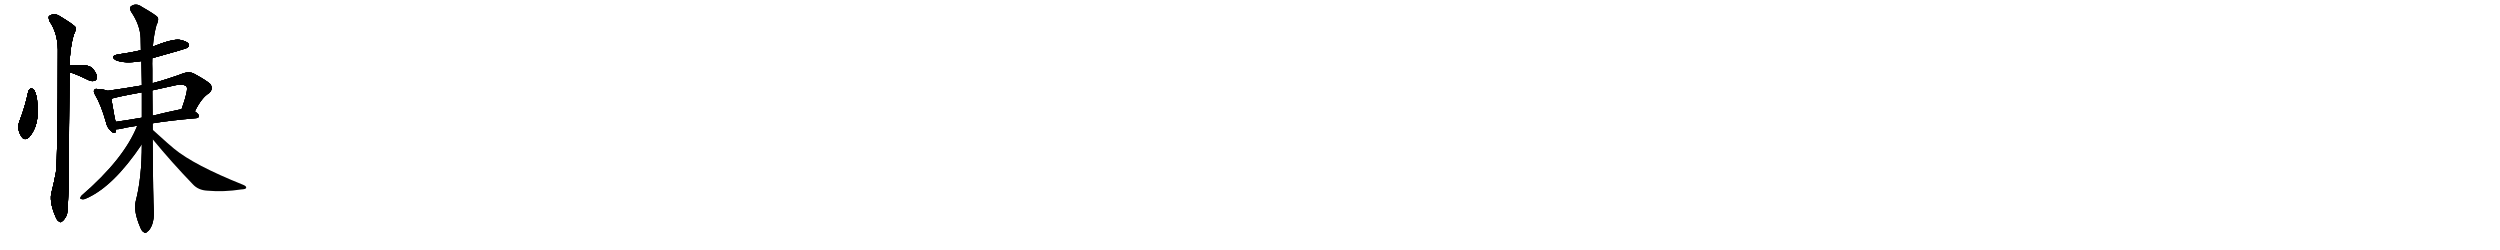 <svg version="1.1" viewBox="0 0 10240 1024" xmlns="http://www.w3.org/2000/svg">
  
  <g transform="scale(1, -1) translate(0, -900)" class="origin">
    <style type="text/css">
        .origin {display:none;}
        .hide {display:none;}
        .stroke {fill: #000000;}
        
.step1 {transform: translateX(1024px);}
.step2 {transform: translateX(2048px);}
.step3 {transform: translateX(3072px);}
.step4 {transform: translateX(4096px);}
.step5 {transform: translateX(5120px);}
.step6 {transform: translateX(6144px);}
.step7 {transform: translateX(7168px);}
.step8 {transform: translateX(8192px);}
.step9 {transform: translateX(9216px);}
.step10 {transform: translateX(10240px);}
.step11 {transform: translateX(11264px);}
.step12 {transform: translateX(12288px);}
.step13 {transform: translateX(13312px);}
.step14 {transform: translateX(14336px);}
.step15 {transform: translateX(15360px);}
.step16 {transform: translateX(16384px);}
.step17 {transform: translateX(17408px);}
.step18 {transform: translateX(18432px);}
.step19 {transform: translateX(19456px);}
.step20 {transform: translateX(20480px);}
.step21 {transform: translateX(21504px);}
.step22 {transform: translateX(22528px);}
.step23 {transform: translateX(23552px);}
.step24 {transform: translateX(24576px);}
.step25 {transform: translateX(25600px);}
.step26 {transform: translateX(26624px);}
.step27 {transform: translateX(27648px);}
.step28 {transform: translateX(28672px);}
.step29 {transform: translateX(29696px);}
    </style>

    <path d="M 116 526 Q 103 463 80 404 Q 67 370 90 338 Q 102 322 120 339 Q 162 387 153 475 Q 152 508 140 531 Q 133 538 127 538 Q 120 535 116 526 Z" fill="lightgray"/>
    <path d="M 285 604 Q 303 601 365 571 Q 378 565 389 570 Q 396 573 397 584 Q 397 596 383 615 Q 373 630 345 633 Q 317 634 287 631 Q 286 631 285 630 C 256 622 256 610 285 604 Z" fill="lightgray"/>
    <path d="M 285 630 Q 286 706 303 760 Q 312 776 309 789 Q 302 799 246 833 Q 222 849 201 834 Q 197 830 203 813 Q 236 765 237 697 Q 237 259 229 194 Q 222 155 212 116 Q 200 77 227 14 Q 234 -4 242 -7 Q 249 -14 256 -5 Q 263 -1 274 20 Q 278 32 282 157 Q 282 380 285 604 L 285 630 Z" fill="lightgray"/>
    <path d="M 624 662 Q 765 701 768 705 Q 777 712 772 721 Q 765 731 736 737 Q 706 741 626 709 L 577 694 Q 534 684 483 677 Q 449 670 474 654 Q 510 638 579 650 L 624 662 Z" fill="lightgray"/>
    <path d="M 440 528 Q 427 534 401 535 Q 389 538 387 532 Q 381 528 389 513 Q 414 471 434 400 Q 438 379 452 366 Q 470 347 474 361 Q 475 365 476 371 L 474 401 Q 471 405 456 495 C 451 524 451 524 440 528 Z" fill="lightgray"/>
    <path d="M 798 444 Q 826 501 857 519 Q 875 537 861 556 Q 845 571 793 599 Q 775 608 752 600 Q 685 575 624 559 L 581 550 Q 512 538 440 528 C 410 524 427 486 456 495 Q 465 501 581 522 L 624 530 Q 672 540 719 551 Q 750 558 764 546 Q 773 534 744 453 C 734 425 784 417 798 444 Z" fill="lightgray"/>
    <path d="M 625 395 Q 698 407 804 416 Q 814 417 815 425 Q 815 432 798 444 C 777 460 773 459 744 453 Q 681 440 625 426 L 581 418 Q 524 408 474 401 C 444 397 446 371 476 371 Q 482 370 492 372 Q 520 379 562 385 L 625 395 Z" fill="lightgray"/>
    <path d="M 581 309 Q 581 171 556 76 Q 546 36 574 -30 Q 581 -48 589 -51 Q 596 -58 603 -49 Q 612 -45 622 -23 Q 632 4 630 36 Q 627 76 625 330 L 625 369 Q 625 382 625 395 L 625 426 Q 624 475 624 530 L 624 559 Q 624 587 624 616 Q 623 640 624 662 L 626 709 Q 630 758 641 798 Q 650 814 647 828 Q 640 838 581 872 Q 556 890 535 873 Q 529 867 537 852 Q 574 798 576 744 Q 576 720 577 694 L 579 650 Q 580 601 581 550 L 581 522 Q 581 471 581 418 L 581 309 Z" fill="lightgray"/>
    <path d="M 562 385 Q 508 249 334 99 Q 324 86 332 85 Q 341 81 353 87 Q 464 135 581 309 C 643 400 573 413 562 385 Z" fill="lightgray"/>
    <path d="M 625 330 Q 704 234 790 145 Q 812 121 849 119 Q 916 113 988 124 Q 1007 125 1008 130 Q 1011 137 996 143 Q 794 224 713 291 Q 701 300 625 369 C 603 389 606 353 625 330 Z" fill="lightgray"/></g>
<g transform="scale(1, -1) translate(0, -900)">
    <style type="text/css">
        .origin {display:none;}
        .hide {display:none;}
        .stroke {fill: #000000;}
        
.step1 {transform: translateX(1024px);}
.step2 {transform: translateX(2048px);}
.step3 {transform: translateX(3072px);}
.step4 {transform: translateX(4096px);}
.step5 {transform: translateX(5120px);}
.step6 {transform: translateX(6144px);}
.step7 {transform: translateX(7168px);}
.step8 {transform: translateX(8192px);}
.step9 {transform: translateX(9216px);}
.step10 {transform: translateX(10240px);}
.step11 {transform: translateX(11264px);}
.step12 {transform: translateX(12288px);}
.step13 {transform: translateX(13312px);}
.step14 {transform: translateX(14336px);}
.step15 {transform: translateX(15360px);}
.step16 {transform: translateX(16384px);}
.step17 {transform: translateX(17408px);}
.step18 {transform: translateX(18432px);}
.step19 {transform: translateX(19456px);}
.step20 {transform: translateX(20480px);}
.step21 {transform: translateX(21504px);}
.step22 {transform: translateX(22528px);}
.step23 {transform: translateX(23552px);}
.step24 {transform: translateX(24576px);}
.step25 {transform: translateX(25600px);}
.step26 {transform: translateX(26624px);}
.step27 {transform: translateX(27648px);}
.step28 {transform: translateX(28672px);}
.step29 {transform: translateX(29696px);}
    </style>

    <path d="M 116 526 Q 103 463 80 404 Q 67 370 90 338 Q 102 322 120 339 Q 162 387 153 475 Q 152 508 140 531 Q 133 538 127 538 Q 120 535 116 526 Z" fill="lightgray" class="stroke step0"/>
    <path d="M 285 604 Q 303 601 365 571 Q 378 565 389 570 Q 396 573 397 584 Q 397 596 383 615 Q 373 630 345 633 Q 317 634 287 631 Q 286 631 285 630 C 256 622 256 610 285 604 Z" fill="lightgray" class="hide"/>
    <path d="M 285 630 Q 286 706 303 760 Q 312 776 309 789 Q 302 799 246 833 Q 222 849 201 834 Q 197 830 203 813 Q 236 765 237 697 Q 237 259 229 194 Q 222 155 212 116 Q 200 77 227 14 Q 234 -4 242 -7 Q 249 -14 256 -5 Q 263 -1 274 20 Q 278 32 282 157 Q 282 380 285 604 L 285 630 Z" fill="lightgray" class="hide"/>
    <path d="M 624 662 Q 765 701 768 705 Q 777 712 772 721 Q 765 731 736 737 Q 706 741 626 709 L 577 694 Q 534 684 483 677 Q 449 670 474 654 Q 510 638 579 650 L 624 662 Z" fill="lightgray" class="hide"/>
    <path d="M 440 528 Q 427 534 401 535 Q 389 538 387 532 Q 381 528 389 513 Q 414 471 434 400 Q 438 379 452 366 Q 470 347 474 361 Q 475 365 476 371 L 474 401 Q 471 405 456 495 C 451 524 451 524 440 528 Z" fill="lightgray" class="hide"/>
    <path d="M 798 444 Q 826 501 857 519 Q 875 537 861 556 Q 845 571 793 599 Q 775 608 752 600 Q 685 575 624 559 L 581 550 Q 512 538 440 528 C 410 524 427 486 456 495 Q 465 501 581 522 L 624 530 Q 672 540 719 551 Q 750 558 764 546 Q 773 534 744 453 C 734 425 784 417 798 444 Z" fill="lightgray" class="hide"/>
    <path d="M 625 395 Q 698 407 804 416 Q 814 417 815 425 Q 815 432 798 444 C 777 460 773 459 744 453 Q 681 440 625 426 L 581 418 Q 524 408 474 401 C 444 397 446 371 476 371 Q 482 370 492 372 Q 520 379 562 385 L 625 395 Z" fill="lightgray" class="hide"/>
    <path d="M 581 309 Q 581 171 556 76 Q 546 36 574 -30 Q 581 -48 589 -51 Q 596 -58 603 -49 Q 612 -45 622 -23 Q 632 4 630 36 Q 627 76 625 330 L 625 369 Q 625 382 625 395 L 625 426 Q 624 475 624 530 L 624 559 Q 624 587 624 616 Q 623 640 624 662 L 626 709 Q 630 758 641 798 Q 650 814 647 828 Q 640 838 581 872 Q 556 890 535 873 Q 529 867 537 852 Q 574 798 576 744 Q 576 720 577 694 L 579 650 Q 580 601 581 550 L 581 522 Q 581 471 581 418 L 581 309 Z" fill="lightgray" class="hide"/>
    <path d="M 562 385 Q 508 249 334 99 Q 324 86 332 85 Q 341 81 353 87 Q 464 135 581 309 C 643 400 573 413 562 385 Z" fill="lightgray" class="hide"/>
    <path d="M 625 330 Q 704 234 790 145 Q 812 121 849 119 Q 916 113 988 124 Q 1007 125 1008 130 Q 1011 137 996 143 Q 794 224 713 291 Q 701 300 625 369 C 603 389 606 353 625 330 Z" fill="lightgray" class="hide"/></g><g transform="scale(1, -1) translate(0, -900)">
    <style type="text/css">
        .origin {display:none;}
        .hide {display:none;}
        .stroke {fill: #000000;}
        
.step1 {transform: translateX(1024px);}
.step2 {transform: translateX(2048px);}
.step3 {transform: translateX(3072px);}
.step4 {transform: translateX(4096px);}
.step5 {transform: translateX(5120px);}
.step6 {transform: translateX(6144px);}
.step7 {transform: translateX(7168px);}
.step8 {transform: translateX(8192px);}
.step9 {transform: translateX(9216px);}
.step10 {transform: translateX(10240px);}
.step11 {transform: translateX(11264px);}
.step12 {transform: translateX(12288px);}
.step13 {transform: translateX(13312px);}
.step14 {transform: translateX(14336px);}
.step15 {transform: translateX(15360px);}
.step16 {transform: translateX(16384px);}
.step17 {transform: translateX(17408px);}
.step18 {transform: translateX(18432px);}
.step19 {transform: translateX(19456px);}
.step20 {transform: translateX(20480px);}
.step21 {transform: translateX(21504px);}
.step22 {transform: translateX(22528px);}
.step23 {transform: translateX(23552px);}
.step24 {transform: translateX(24576px);}
.step25 {transform: translateX(25600px);}
.step26 {transform: translateX(26624px);}
.step27 {transform: translateX(27648px);}
.step28 {transform: translateX(28672px);}
.step29 {transform: translateX(29696px);}
    </style>

    <path d="M 116 526 Q 103 463 80 404 Q 67 370 90 338 Q 102 322 120 339 Q 162 387 153 475 Q 152 508 140 531 Q 133 538 127 538 Q 120 535 116 526 Z" fill="lightgray" class="stroke step1"/>
    <path d="M 285 604 Q 303 601 365 571 Q 378 565 389 570 Q 396 573 397 584 Q 397 596 383 615 Q 373 630 345 633 Q 317 634 287 631 Q 286 631 285 630 C 256 622 256 610 285 604 Z" fill="lightgray" class="stroke step1"/>
    <path d="M 285 630 Q 286 706 303 760 Q 312 776 309 789 Q 302 799 246 833 Q 222 849 201 834 Q 197 830 203 813 Q 236 765 237 697 Q 237 259 229 194 Q 222 155 212 116 Q 200 77 227 14 Q 234 -4 242 -7 Q 249 -14 256 -5 Q 263 -1 274 20 Q 278 32 282 157 Q 282 380 285 604 L 285 630 Z" fill="lightgray" class="hide"/>
    <path d="M 624 662 Q 765 701 768 705 Q 777 712 772 721 Q 765 731 736 737 Q 706 741 626 709 L 577 694 Q 534 684 483 677 Q 449 670 474 654 Q 510 638 579 650 L 624 662 Z" fill="lightgray" class="hide"/>
    <path d="M 440 528 Q 427 534 401 535 Q 389 538 387 532 Q 381 528 389 513 Q 414 471 434 400 Q 438 379 452 366 Q 470 347 474 361 Q 475 365 476 371 L 474 401 Q 471 405 456 495 C 451 524 451 524 440 528 Z" fill="lightgray" class="hide"/>
    <path d="M 798 444 Q 826 501 857 519 Q 875 537 861 556 Q 845 571 793 599 Q 775 608 752 600 Q 685 575 624 559 L 581 550 Q 512 538 440 528 C 410 524 427 486 456 495 Q 465 501 581 522 L 624 530 Q 672 540 719 551 Q 750 558 764 546 Q 773 534 744 453 C 734 425 784 417 798 444 Z" fill="lightgray" class="hide"/>
    <path d="M 625 395 Q 698 407 804 416 Q 814 417 815 425 Q 815 432 798 444 C 777 460 773 459 744 453 Q 681 440 625 426 L 581 418 Q 524 408 474 401 C 444 397 446 371 476 371 Q 482 370 492 372 Q 520 379 562 385 L 625 395 Z" fill="lightgray" class="hide"/>
    <path d="M 581 309 Q 581 171 556 76 Q 546 36 574 -30 Q 581 -48 589 -51 Q 596 -58 603 -49 Q 612 -45 622 -23 Q 632 4 630 36 Q 627 76 625 330 L 625 369 Q 625 382 625 395 L 625 426 Q 624 475 624 530 L 624 559 Q 624 587 624 616 Q 623 640 624 662 L 626 709 Q 630 758 641 798 Q 650 814 647 828 Q 640 838 581 872 Q 556 890 535 873 Q 529 867 537 852 Q 574 798 576 744 Q 576 720 577 694 L 579 650 Q 580 601 581 550 L 581 522 Q 581 471 581 418 L 581 309 Z" fill="lightgray" class="hide"/>
    <path d="M 562 385 Q 508 249 334 99 Q 324 86 332 85 Q 341 81 353 87 Q 464 135 581 309 C 643 400 573 413 562 385 Z" fill="lightgray" class="hide"/>
    <path d="M 625 330 Q 704 234 790 145 Q 812 121 849 119 Q 916 113 988 124 Q 1007 125 1008 130 Q 1011 137 996 143 Q 794 224 713 291 Q 701 300 625 369 C 603 389 606 353 625 330 Z" fill="lightgray" class="hide"/></g><g transform="scale(1, -1) translate(0, -900)">
    <style type="text/css">
        .origin {display:none;}
        .hide {display:none;}
        .stroke {fill: #000000;}
        
.step1 {transform: translateX(1024px);}
.step2 {transform: translateX(2048px);}
.step3 {transform: translateX(3072px);}
.step4 {transform: translateX(4096px);}
.step5 {transform: translateX(5120px);}
.step6 {transform: translateX(6144px);}
.step7 {transform: translateX(7168px);}
.step8 {transform: translateX(8192px);}
.step9 {transform: translateX(9216px);}
.step10 {transform: translateX(10240px);}
.step11 {transform: translateX(11264px);}
.step12 {transform: translateX(12288px);}
.step13 {transform: translateX(13312px);}
.step14 {transform: translateX(14336px);}
.step15 {transform: translateX(15360px);}
.step16 {transform: translateX(16384px);}
.step17 {transform: translateX(17408px);}
.step18 {transform: translateX(18432px);}
.step19 {transform: translateX(19456px);}
.step20 {transform: translateX(20480px);}
.step21 {transform: translateX(21504px);}
.step22 {transform: translateX(22528px);}
.step23 {transform: translateX(23552px);}
.step24 {transform: translateX(24576px);}
.step25 {transform: translateX(25600px);}
.step26 {transform: translateX(26624px);}
.step27 {transform: translateX(27648px);}
.step28 {transform: translateX(28672px);}
.step29 {transform: translateX(29696px);}
    </style>

    <path d="M 116 526 Q 103 463 80 404 Q 67 370 90 338 Q 102 322 120 339 Q 162 387 153 475 Q 152 508 140 531 Q 133 538 127 538 Q 120 535 116 526 Z" fill="lightgray" class="stroke step2"/>
    <path d="M 285 604 Q 303 601 365 571 Q 378 565 389 570 Q 396 573 397 584 Q 397 596 383 615 Q 373 630 345 633 Q 317 634 287 631 Q 286 631 285 630 C 256 622 256 610 285 604 Z" fill="lightgray" class="stroke step2"/>
    <path d="M 285 630 Q 286 706 303 760 Q 312 776 309 789 Q 302 799 246 833 Q 222 849 201 834 Q 197 830 203 813 Q 236 765 237 697 Q 237 259 229 194 Q 222 155 212 116 Q 200 77 227 14 Q 234 -4 242 -7 Q 249 -14 256 -5 Q 263 -1 274 20 Q 278 32 282 157 Q 282 380 285 604 L 285 630 Z" fill="lightgray" class="stroke step2"/>
    <path d="M 624 662 Q 765 701 768 705 Q 777 712 772 721 Q 765 731 736 737 Q 706 741 626 709 L 577 694 Q 534 684 483 677 Q 449 670 474 654 Q 510 638 579 650 L 624 662 Z" fill="lightgray" class="hide"/>
    <path d="M 440 528 Q 427 534 401 535 Q 389 538 387 532 Q 381 528 389 513 Q 414 471 434 400 Q 438 379 452 366 Q 470 347 474 361 Q 475 365 476 371 L 474 401 Q 471 405 456 495 C 451 524 451 524 440 528 Z" fill="lightgray" class="hide"/>
    <path d="M 798 444 Q 826 501 857 519 Q 875 537 861 556 Q 845 571 793 599 Q 775 608 752 600 Q 685 575 624 559 L 581 550 Q 512 538 440 528 C 410 524 427 486 456 495 Q 465 501 581 522 L 624 530 Q 672 540 719 551 Q 750 558 764 546 Q 773 534 744 453 C 734 425 784 417 798 444 Z" fill="lightgray" class="hide"/>
    <path d="M 625 395 Q 698 407 804 416 Q 814 417 815 425 Q 815 432 798 444 C 777 460 773 459 744 453 Q 681 440 625 426 L 581 418 Q 524 408 474 401 C 444 397 446 371 476 371 Q 482 370 492 372 Q 520 379 562 385 L 625 395 Z" fill="lightgray" class="hide"/>
    <path d="M 581 309 Q 581 171 556 76 Q 546 36 574 -30 Q 581 -48 589 -51 Q 596 -58 603 -49 Q 612 -45 622 -23 Q 632 4 630 36 Q 627 76 625 330 L 625 369 Q 625 382 625 395 L 625 426 Q 624 475 624 530 L 624 559 Q 624 587 624 616 Q 623 640 624 662 L 626 709 Q 630 758 641 798 Q 650 814 647 828 Q 640 838 581 872 Q 556 890 535 873 Q 529 867 537 852 Q 574 798 576 744 Q 576 720 577 694 L 579 650 Q 580 601 581 550 L 581 522 Q 581 471 581 418 L 581 309 Z" fill="lightgray" class="hide"/>
    <path d="M 562 385 Q 508 249 334 99 Q 324 86 332 85 Q 341 81 353 87 Q 464 135 581 309 C 643 400 573 413 562 385 Z" fill="lightgray" class="hide"/>
    <path d="M 625 330 Q 704 234 790 145 Q 812 121 849 119 Q 916 113 988 124 Q 1007 125 1008 130 Q 1011 137 996 143 Q 794 224 713 291 Q 701 300 625 369 C 603 389 606 353 625 330 Z" fill="lightgray" class="hide"/></g><g transform="scale(1, -1) translate(0, -900)">
    <style type="text/css">
        .origin {display:none;}
        .hide {display:none;}
        .stroke {fill: #000000;}
        
.step1 {transform: translateX(1024px);}
.step2 {transform: translateX(2048px);}
.step3 {transform: translateX(3072px);}
.step4 {transform: translateX(4096px);}
.step5 {transform: translateX(5120px);}
.step6 {transform: translateX(6144px);}
.step7 {transform: translateX(7168px);}
.step8 {transform: translateX(8192px);}
.step9 {transform: translateX(9216px);}
.step10 {transform: translateX(10240px);}
.step11 {transform: translateX(11264px);}
.step12 {transform: translateX(12288px);}
.step13 {transform: translateX(13312px);}
.step14 {transform: translateX(14336px);}
.step15 {transform: translateX(15360px);}
.step16 {transform: translateX(16384px);}
.step17 {transform: translateX(17408px);}
.step18 {transform: translateX(18432px);}
.step19 {transform: translateX(19456px);}
.step20 {transform: translateX(20480px);}
.step21 {transform: translateX(21504px);}
.step22 {transform: translateX(22528px);}
.step23 {transform: translateX(23552px);}
.step24 {transform: translateX(24576px);}
.step25 {transform: translateX(25600px);}
.step26 {transform: translateX(26624px);}
.step27 {transform: translateX(27648px);}
.step28 {transform: translateX(28672px);}
.step29 {transform: translateX(29696px);}
    </style>

    <path d="M 116 526 Q 103 463 80 404 Q 67 370 90 338 Q 102 322 120 339 Q 162 387 153 475 Q 152 508 140 531 Q 133 538 127 538 Q 120 535 116 526 Z" fill="lightgray" class="stroke step3"/>
    <path d="M 285 604 Q 303 601 365 571 Q 378 565 389 570 Q 396 573 397 584 Q 397 596 383 615 Q 373 630 345 633 Q 317 634 287 631 Q 286 631 285 630 C 256 622 256 610 285 604 Z" fill="lightgray" class="stroke step3"/>
    <path d="M 285 630 Q 286 706 303 760 Q 312 776 309 789 Q 302 799 246 833 Q 222 849 201 834 Q 197 830 203 813 Q 236 765 237 697 Q 237 259 229 194 Q 222 155 212 116 Q 200 77 227 14 Q 234 -4 242 -7 Q 249 -14 256 -5 Q 263 -1 274 20 Q 278 32 282 157 Q 282 380 285 604 L 285 630 Z" fill="lightgray" class="stroke step3"/>
    <path d="M 624 662 Q 765 701 768 705 Q 777 712 772 721 Q 765 731 736 737 Q 706 741 626 709 L 577 694 Q 534 684 483 677 Q 449 670 474 654 Q 510 638 579 650 L 624 662 Z" fill="lightgray" class="stroke step3"/>
    <path d="M 440 528 Q 427 534 401 535 Q 389 538 387 532 Q 381 528 389 513 Q 414 471 434 400 Q 438 379 452 366 Q 470 347 474 361 Q 475 365 476 371 L 474 401 Q 471 405 456 495 C 451 524 451 524 440 528 Z" fill="lightgray" class="hide"/>
    <path d="M 798 444 Q 826 501 857 519 Q 875 537 861 556 Q 845 571 793 599 Q 775 608 752 600 Q 685 575 624 559 L 581 550 Q 512 538 440 528 C 410 524 427 486 456 495 Q 465 501 581 522 L 624 530 Q 672 540 719 551 Q 750 558 764 546 Q 773 534 744 453 C 734 425 784 417 798 444 Z" fill="lightgray" class="hide"/>
    <path d="M 625 395 Q 698 407 804 416 Q 814 417 815 425 Q 815 432 798 444 C 777 460 773 459 744 453 Q 681 440 625 426 L 581 418 Q 524 408 474 401 C 444 397 446 371 476 371 Q 482 370 492 372 Q 520 379 562 385 L 625 395 Z" fill="lightgray" class="hide"/>
    <path d="M 581 309 Q 581 171 556 76 Q 546 36 574 -30 Q 581 -48 589 -51 Q 596 -58 603 -49 Q 612 -45 622 -23 Q 632 4 630 36 Q 627 76 625 330 L 625 369 Q 625 382 625 395 L 625 426 Q 624 475 624 530 L 624 559 Q 624 587 624 616 Q 623 640 624 662 L 626 709 Q 630 758 641 798 Q 650 814 647 828 Q 640 838 581 872 Q 556 890 535 873 Q 529 867 537 852 Q 574 798 576 744 Q 576 720 577 694 L 579 650 Q 580 601 581 550 L 581 522 Q 581 471 581 418 L 581 309 Z" fill="lightgray" class="hide"/>
    <path d="M 562 385 Q 508 249 334 99 Q 324 86 332 85 Q 341 81 353 87 Q 464 135 581 309 C 643 400 573 413 562 385 Z" fill="lightgray" class="hide"/>
    <path d="M 625 330 Q 704 234 790 145 Q 812 121 849 119 Q 916 113 988 124 Q 1007 125 1008 130 Q 1011 137 996 143 Q 794 224 713 291 Q 701 300 625 369 C 603 389 606 353 625 330 Z" fill="lightgray" class="hide"/></g><g transform="scale(1, -1) translate(0, -900)">
    <style type="text/css">
        .origin {display:none;}
        .hide {display:none;}
        .stroke {fill: #000000;}
        
.step1 {transform: translateX(1024px);}
.step2 {transform: translateX(2048px);}
.step3 {transform: translateX(3072px);}
.step4 {transform: translateX(4096px);}
.step5 {transform: translateX(5120px);}
.step6 {transform: translateX(6144px);}
.step7 {transform: translateX(7168px);}
.step8 {transform: translateX(8192px);}
.step9 {transform: translateX(9216px);}
.step10 {transform: translateX(10240px);}
.step11 {transform: translateX(11264px);}
.step12 {transform: translateX(12288px);}
.step13 {transform: translateX(13312px);}
.step14 {transform: translateX(14336px);}
.step15 {transform: translateX(15360px);}
.step16 {transform: translateX(16384px);}
.step17 {transform: translateX(17408px);}
.step18 {transform: translateX(18432px);}
.step19 {transform: translateX(19456px);}
.step20 {transform: translateX(20480px);}
.step21 {transform: translateX(21504px);}
.step22 {transform: translateX(22528px);}
.step23 {transform: translateX(23552px);}
.step24 {transform: translateX(24576px);}
.step25 {transform: translateX(25600px);}
.step26 {transform: translateX(26624px);}
.step27 {transform: translateX(27648px);}
.step28 {transform: translateX(28672px);}
.step29 {transform: translateX(29696px);}
    </style>

    <path d="M 116 526 Q 103 463 80 404 Q 67 370 90 338 Q 102 322 120 339 Q 162 387 153 475 Q 152 508 140 531 Q 133 538 127 538 Q 120 535 116 526 Z" fill="lightgray" class="stroke step4"/>
    <path d="M 285 604 Q 303 601 365 571 Q 378 565 389 570 Q 396 573 397 584 Q 397 596 383 615 Q 373 630 345 633 Q 317 634 287 631 Q 286 631 285 630 C 256 622 256 610 285 604 Z" fill="lightgray" class="stroke step4"/>
    <path d="M 285 630 Q 286 706 303 760 Q 312 776 309 789 Q 302 799 246 833 Q 222 849 201 834 Q 197 830 203 813 Q 236 765 237 697 Q 237 259 229 194 Q 222 155 212 116 Q 200 77 227 14 Q 234 -4 242 -7 Q 249 -14 256 -5 Q 263 -1 274 20 Q 278 32 282 157 Q 282 380 285 604 L 285 630 Z" fill="lightgray" class="stroke step4"/>
    <path d="M 624 662 Q 765 701 768 705 Q 777 712 772 721 Q 765 731 736 737 Q 706 741 626 709 L 577 694 Q 534 684 483 677 Q 449 670 474 654 Q 510 638 579 650 L 624 662 Z" fill="lightgray" class="stroke step4"/>
    <path d="M 440 528 Q 427 534 401 535 Q 389 538 387 532 Q 381 528 389 513 Q 414 471 434 400 Q 438 379 452 366 Q 470 347 474 361 Q 475 365 476 371 L 474 401 Q 471 405 456 495 C 451 524 451 524 440 528 Z" fill="lightgray" class="stroke step4"/>
    <path d="M 798 444 Q 826 501 857 519 Q 875 537 861 556 Q 845 571 793 599 Q 775 608 752 600 Q 685 575 624 559 L 581 550 Q 512 538 440 528 C 410 524 427 486 456 495 Q 465 501 581 522 L 624 530 Q 672 540 719 551 Q 750 558 764 546 Q 773 534 744 453 C 734 425 784 417 798 444 Z" fill="lightgray" class="hide"/>
    <path d="M 625 395 Q 698 407 804 416 Q 814 417 815 425 Q 815 432 798 444 C 777 460 773 459 744 453 Q 681 440 625 426 L 581 418 Q 524 408 474 401 C 444 397 446 371 476 371 Q 482 370 492 372 Q 520 379 562 385 L 625 395 Z" fill="lightgray" class="hide"/>
    <path d="M 581 309 Q 581 171 556 76 Q 546 36 574 -30 Q 581 -48 589 -51 Q 596 -58 603 -49 Q 612 -45 622 -23 Q 632 4 630 36 Q 627 76 625 330 L 625 369 Q 625 382 625 395 L 625 426 Q 624 475 624 530 L 624 559 Q 624 587 624 616 Q 623 640 624 662 L 626 709 Q 630 758 641 798 Q 650 814 647 828 Q 640 838 581 872 Q 556 890 535 873 Q 529 867 537 852 Q 574 798 576 744 Q 576 720 577 694 L 579 650 Q 580 601 581 550 L 581 522 Q 581 471 581 418 L 581 309 Z" fill="lightgray" class="hide"/>
    <path d="M 562 385 Q 508 249 334 99 Q 324 86 332 85 Q 341 81 353 87 Q 464 135 581 309 C 643 400 573 413 562 385 Z" fill="lightgray" class="hide"/>
    <path d="M 625 330 Q 704 234 790 145 Q 812 121 849 119 Q 916 113 988 124 Q 1007 125 1008 130 Q 1011 137 996 143 Q 794 224 713 291 Q 701 300 625 369 C 603 389 606 353 625 330 Z" fill="lightgray" class="hide"/></g><g transform="scale(1, -1) translate(0, -900)">
    <style type="text/css">
        .origin {display:none;}
        .hide {display:none;}
        .stroke {fill: #000000;}
        
.step1 {transform: translateX(1024px);}
.step2 {transform: translateX(2048px);}
.step3 {transform: translateX(3072px);}
.step4 {transform: translateX(4096px);}
.step5 {transform: translateX(5120px);}
.step6 {transform: translateX(6144px);}
.step7 {transform: translateX(7168px);}
.step8 {transform: translateX(8192px);}
.step9 {transform: translateX(9216px);}
.step10 {transform: translateX(10240px);}
.step11 {transform: translateX(11264px);}
.step12 {transform: translateX(12288px);}
.step13 {transform: translateX(13312px);}
.step14 {transform: translateX(14336px);}
.step15 {transform: translateX(15360px);}
.step16 {transform: translateX(16384px);}
.step17 {transform: translateX(17408px);}
.step18 {transform: translateX(18432px);}
.step19 {transform: translateX(19456px);}
.step20 {transform: translateX(20480px);}
.step21 {transform: translateX(21504px);}
.step22 {transform: translateX(22528px);}
.step23 {transform: translateX(23552px);}
.step24 {transform: translateX(24576px);}
.step25 {transform: translateX(25600px);}
.step26 {transform: translateX(26624px);}
.step27 {transform: translateX(27648px);}
.step28 {transform: translateX(28672px);}
.step29 {transform: translateX(29696px);}
    </style>

    <path d="M 116 526 Q 103 463 80 404 Q 67 370 90 338 Q 102 322 120 339 Q 162 387 153 475 Q 152 508 140 531 Q 133 538 127 538 Q 120 535 116 526 Z" fill="lightgray" class="stroke step5"/>
    <path d="M 285 604 Q 303 601 365 571 Q 378 565 389 570 Q 396 573 397 584 Q 397 596 383 615 Q 373 630 345 633 Q 317 634 287 631 Q 286 631 285 630 C 256 622 256 610 285 604 Z" fill="lightgray" class="stroke step5"/>
    <path d="M 285 630 Q 286 706 303 760 Q 312 776 309 789 Q 302 799 246 833 Q 222 849 201 834 Q 197 830 203 813 Q 236 765 237 697 Q 237 259 229 194 Q 222 155 212 116 Q 200 77 227 14 Q 234 -4 242 -7 Q 249 -14 256 -5 Q 263 -1 274 20 Q 278 32 282 157 Q 282 380 285 604 L 285 630 Z" fill="lightgray" class="stroke step5"/>
    <path d="M 624 662 Q 765 701 768 705 Q 777 712 772 721 Q 765 731 736 737 Q 706 741 626 709 L 577 694 Q 534 684 483 677 Q 449 670 474 654 Q 510 638 579 650 L 624 662 Z" fill="lightgray" class="stroke step5"/>
    <path d="M 440 528 Q 427 534 401 535 Q 389 538 387 532 Q 381 528 389 513 Q 414 471 434 400 Q 438 379 452 366 Q 470 347 474 361 Q 475 365 476 371 L 474 401 Q 471 405 456 495 C 451 524 451 524 440 528 Z" fill="lightgray" class="stroke step5"/>
    <path d="M 798 444 Q 826 501 857 519 Q 875 537 861 556 Q 845 571 793 599 Q 775 608 752 600 Q 685 575 624 559 L 581 550 Q 512 538 440 528 C 410 524 427 486 456 495 Q 465 501 581 522 L 624 530 Q 672 540 719 551 Q 750 558 764 546 Q 773 534 744 453 C 734 425 784 417 798 444 Z" fill="lightgray" class="stroke step5"/>
    <path d="M 625 395 Q 698 407 804 416 Q 814 417 815 425 Q 815 432 798 444 C 777 460 773 459 744 453 Q 681 440 625 426 L 581 418 Q 524 408 474 401 C 444 397 446 371 476 371 Q 482 370 492 372 Q 520 379 562 385 L 625 395 Z" fill="lightgray" class="hide"/>
    <path d="M 581 309 Q 581 171 556 76 Q 546 36 574 -30 Q 581 -48 589 -51 Q 596 -58 603 -49 Q 612 -45 622 -23 Q 632 4 630 36 Q 627 76 625 330 L 625 369 Q 625 382 625 395 L 625 426 Q 624 475 624 530 L 624 559 Q 624 587 624 616 Q 623 640 624 662 L 626 709 Q 630 758 641 798 Q 650 814 647 828 Q 640 838 581 872 Q 556 890 535 873 Q 529 867 537 852 Q 574 798 576 744 Q 576 720 577 694 L 579 650 Q 580 601 581 550 L 581 522 Q 581 471 581 418 L 581 309 Z" fill="lightgray" class="hide"/>
    <path d="M 562 385 Q 508 249 334 99 Q 324 86 332 85 Q 341 81 353 87 Q 464 135 581 309 C 643 400 573 413 562 385 Z" fill="lightgray" class="hide"/>
    <path d="M 625 330 Q 704 234 790 145 Q 812 121 849 119 Q 916 113 988 124 Q 1007 125 1008 130 Q 1011 137 996 143 Q 794 224 713 291 Q 701 300 625 369 C 603 389 606 353 625 330 Z" fill="lightgray" class="hide"/></g><g transform="scale(1, -1) translate(0, -900)">
    <style type="text/css">
        .origin {display:none;}
        .hide {display:none;}
        .stroke {fill: #000000;}
        
.step1 {transform: translateX(1024px);}
.step2 {transform: translateX(2048px);}
.step3 {transform: translateX(3072px);}
.step4 {transform: translateX(4096px);}
.step5 {transform: translateX(5120px);}
.step6 {transform: translateX(6144px);}
.step7 {transform: translateX(7168px);}
.step8 {transform: translateX(8192px);}
.step9 {transform: translateX(9216px);}
.step10 {transform: translateX(10240px);}
.step11 {transform: translateX(11264px);}
.step12 {transform: translateX(12288px);}
.step13 {transform: translateX(13312px);}
.step14 {transform: translateX(14336px);}
.step15 {transform: translateX(15360px);}
.step16 {transform: translateX(16384px);}
.step17 {transform: translateX(17408px);}
.step18 {transform: translateX(18432px);}
.step19 {transform: translateX(19456px);}
.step20 {transform: translateX(20480px);}
.step21 {transform: translateX(21504px);}
.step22 {transform: translateX(22528px);}
.step23 {transform: translateX(23552px);}
.step24 {transform: translateX(24576px);}
.step25 {transform: translateX(25600px);}
.step26 {transform: translateX(26624px);}
.step27 {transform: translateX(27648px);}
.step28 {transform: translateX(28672px);}
.step29 {transform: translateX(29696px);}
    </style>

    <path d="M 116 526 Q 103 463 80 404 Q 67 370 90 338 Q 102 322 120 339 Q 162 387 153 475 Q 152 508 140 531 Q 133 538 127 538 Q 120 535 116 526 Z" fill="lightgray" class="stroke step6"/>
    <path d="M 285 604 Q 303 601 365 571 Q 378 565 389 570 Q 396 573 397 584 Q 397 596 383 615 Q 373 630 345 633 Q 317 634 287 631 Q 286 631 285 630 C 256 622 256 610 285 604 Z" fill="lightgray" class="stroke step6"/>
    <path d="M 285 630 Q 286 706 303 760 Q 312 776 309 789 Q 302 799 246 833 Q 222 849 201 834 Q 197 830 203 813 Q 236 765 237 697 Q 237 259 229 194 Q 222 155 212 116 Q 200 77 227 14 Q 234 -4 242 -7 Q 249 -14 256 -5 Q 263 -1 274 20 Q 278 32 282 157 Q 282 380 285 604 L 285 630 Z" fill="lightgray" class="stroke step6"/>
    <path d="M 624 662 Q 765 701 768 705 Q 777 712 772 721 Q 765 731 736 737 Q 706 741 626 709 L 577 694 Q 534 684 483 677 Q 449 670 474 654 Q 510 638 579 650 L 624 662 Z" fill="lightgray" class="stroke step6"/>
    <path d="M 440 528 Q 427 534 401 535 Q 389 538 387 532 Q 381 528 389 513 Q 414 471 434 400 Q 438 379 452 366 Q 470 347 474 361 Q 475 365 476 371 L 474 401 Q 471 405 456 495 C 451 524 451 524 440 528 Z" fill="lightgray" class="stroke step6"/>
    <path d="M 798 444 Q 826 501 857 519 Q 875 537 861 556 Q 845 571 793 599 Q 775 608 752 600 Q 685 575 624 559 L 581 550 Q 512 538 440 528 C 410 524 427 486 456 495 Q 465 501 581 522 L 624 530 Q 672 540 719 551 Q 750 558 764 546 Q 773 534 744 453 C 734 425 784 417 798 444 Z" fill="lightgray" class="stroke step6"/>
    <path d="M 625 395 Q 698 407 804 416 Q 814 417 815 425 Q 815 432 798 444 C 777 460 773 459 744 453 Q 681 440 625 426 L 581 418 Q 524 408 474 401 C 444 397 446 371 476 371 Q 482 370 492 372 Q 520 379 562 385 L 625 395 Z" fill="lightgray" class="stroke step6"/>
    <path d="M 581 309 Q 581 171 556 76 Q 546 36 574 -30 Q 581 -48 589 -51 Q 596 -58 603 -49 Q 612 -45 622 -23 Q 632 4 630 36 Q 627 76 625 330 L 625 369 Q 625 382 625 395 L 625 426 Q 624 475 624 530 L 624 559 Q 624 587 624 616 Q 623 640 624 662 L 626 709 Q 630 758 641 798 Q 650 814 647 828 Q 640 838 581 872 Q 556 890 535 873 Q 529 867 537 852 Q 574 798 576 744 Q 576 720 577 694 L 579 650 Q 580 601 581 550 L 581 522 Q 581 471 581 418 L 581 309 Z" fill="lightgray" class="hide"/>
    <path d="M 562 385 Q 508 249 334 99 Q 324 86 332 85 Q 341 81 353 87 Q 464 135 581 309 C 643 400 573 413 562 385 Z" fill="lightgray" class="hide"/>
    <path d="M 625 330 Q 704 234 790 145 Q 812 121 849 119 Q 916 113 988 124 Q 1007 125 1008 130 Q 1011 137 996 143 Q 794 224 713 291 Q 701 300 625 369 C 603 389 606 353 625 330 Z" fill="lightgray" class="hide"/></g><g transform="scale(1, -1) translate(0, -900)">
    <style type="text/css">
        .origin {display:none;}
        .hide {display:none;}
        .stroke {fill: #000000;}
        
.step1 {transform: translateX(1024px);}
.step2 {transform: translateX(2048px);}
.step3 {transform: translateX(3072px);}
.step4 {transform: translateX(4096px);}
.step5 {transform: translateX(5120px);}
.step6 {transform: translateX(6144px);}
.step7 {transform: translateX(7168px);}
.step8 {transform: translateX(8192px);}
.step9 {transform: translateX(9216px);}
.step10 {transform: translateX(10240px);}
.step11 {transform: translateX(11264px);}
.step12 {transform: translateX(12288px);}
.step13 {transform: translateX(13312px);}
.step14 {transform: translateX(14336px);}
.step15 {transform: translateX(15360px);}
.step16 {transform: translateX(16384px);}
.step17 {transform: translateX(17408px);}
.step18 {transform: translateX(18432px);}
.step19 {transform: translateX(19456px);}
.step20 {transform: translateX(20480px);}
.step21 {transform: translateX(21504px);}
.step22 {transform: translateX(22528px);}
.step23 {transform: translateX(23552px);}
.step24 {transform: translateX(24576px);}
.step25 {transform: translateX(25600px);}
.step26 {transform: translateX(26624px);}
.step27 {transform: translateX(27648px);}
.step28 {transform: translateX(28672px);}
.step29 {transform: translateX(29696px);}
    </style>

    <path d="M 116 526 Q 103 463 80 404 Q 67 370 90 338 Q 102 322 120 339 Q 162 387 153 475 Q 152 508 140 531 Q 133 538 127 538 Q 120 535 116 526 Z" fill="lightgray" class="stroke step7"/>
    <path d="M 285 604 Q 303 601 365 571 Q 378 565 389 570 Q 396 573 397 584 Q 397 596 383 615 Q 373 630 345 633 Q 317 634 287 631 Q 286 631 285 630 C 256 622 256 610 285 604 Z" fill="lightgray" class="stroke step7"/>
    <path d="M 285 630 Q 286 706 303 760 Q 312 776 309 789 Q 302 799 246 833 Q 222 849 201 834 Q 197 830 203 813 Q 236 765 237 697 Q 237 259 229 194 Q 222 155 212 116 Q 200 77 227 14 Q 234 -4 242 -7 Q 249 -14 256 -5 Q 263 -1 274 20 Q 278 32 282 157 Q 282 380 285 604 L 285 630 Z" fill="lightgray" class="stroke step7"/>
    <path d="M 624 662 Q 765 701 768 705 Q 777 712 772 721 Q 765 731 736 737 Q 706 741 626 709 L 577 694 Q 534 684 483 677 Q 449 670 474 654 Q 510 638 579 650 L 624 662 Z" fill="lightgray" class="stroke step7"/>
    <path d="M 440 528 Q 427 534 401 535 Q 389 538 387 532 Q 381 528 389 513 Q 414 471 434 400 Q 438 379 452 366 Q 470 347 474 361 Q 475 365 476 371 L 474 401 Q 471 405 456 495 C 451 524 451 524 440 528 Z" fill="lightgray" class="stroke step7"/>
    <path d="M 798 444 Q 826 501 857 519 Q 875 537 861 556 Q 845 571 793 599 Q 775 608 752 600 Q 685 575 624 559 L 581 550 Q 512 538 440 528 C 410 524 427 486 456 495 Q 465 501 581 522 L 624 530 Q 672 540 719 551 Q 750 558 764 546 Q 773 534 744 453 C 734 425 784 417 798 444 Z" fill="lightgray" class="stroke step7"/>
    <path d="M 625 395 Q 698 407 804 416 Q 814 417 815 425 Q 815 432 798 444 C 777 460 773 459 744 453 Q 681 440 625 426 L 581 418 Q 524 408 474 401 C 444 397 446 371 476 371 Q 482 370 492 372 Q 520 379 562 385 L 625 395 Z" fill="lightgray" class="stroke step7"/>
    <path d="M 581 309 Q 581 171 556 76 Q 546 36 574 -30 Q 581 -48 589 -51 Q 596 -58 603 -49 Q 612 -45 622 -23 Q 632 4 630 36 Q 627 76 625 330 L 625 369 Q 625 382 625 395 L 625 426 Q 624 475 624 530 L 624 559 Q 624 587 624 616 Q 623 640 624 662 L 626 709 Q 630 758 641 798 Q 650 814 647 828 Q 640 838 581 872 Q 556 890 535 873 Q 529 867 537 852 Q 574 798 576 744 Q 576 720 577 694 L 579 650 Q 580 601 581 550 L 581 522 Q 581 471 581 418 L 581 309 Z" fill="lightgray" class="stroke step7"/>
    <path d="M 562 385 Q 508 249 334 99 Q 324 86 332 85 Q 341 81 353 87 Q 464 135 581 309 C 643 400 573 413 562 385 Z" fill="lightgray" class="hide"/>
    <path d="M 625 330 Q 704 234 790 145 Q 812 121 849 119 Q 916 113 988 124 Q 1007 125 1008 130 Q 1011 137 996 143 Q 794 224 713 291 Q 701 300 625 369 C 603 389 606 353 625 330 Z" fill="lightgray" class="hide"/></g><g transform="scale(1, -1) translate(0, -900)">
    <style type="text/css">
        .origin {display:none;}
        .hide {display:none;}
        .stroke {fill: #000000;}
        
.step1 {transform: translateX(1024px);}
.step2 {transform: translateX(2048px);}
.step3 {transform: translateX(3072px);}
.step4 {transform: translateX(4096px);}
.step5 {transform: translateX(5120px);}
.step6 {transform: translateX(6144px);}
.step7 {transform: translateX(7168px);}
.step8 {transform: translateX(8192px);}
.step9 {transform: translateX(9216px);}
.step10 {transform: translateX(10240px);}
.step11 {transform: translateX(11264px);}
.step12 {transform: translateX(12288px);}
.step13 {transform: translateX(13312px);}
.step14 {transform: translateX(14336px);}
.step15 {transform: translateX(15360px);}
.step16 {transform: translateX(16384px);}
.step17 {transform: translateX(17408px);}
.step18 {transform: translateX(18432px);}
.step19 {transform: translateX(19456px);}
.step20 {transform: translateX(20480px);}
.step21 {transform: translateX(21504px);}
.step22 {transform: translateX(22528px);}
.step23 {transform: translateX(23552px);}
.step24 {transform: translateX(24576px);}
.step25 {transform: translateX(25600px);}
.step26 {transform: translateX(26624px);}
.step27 {transform: translateX(27648px);}
.step28 {transform: translateX(28672px);}
.step29 {transform: translateX(29696px);}
    </style>

    <path d="M 116 526 Q 103 463 80 404 Q 67 370 90 338 Q 102 322 120 339 Q 162 387 153 475 Q 152 508 140 531 Q 133 538 127 538 Q 120 535 116 526 Z" fill="lightgray" class="stroke step8"/>
    <path d="M 285 604 Q 303 601 365 571 Q 378 565 389 570 Q 396 573 397 584 Q 397 596 383 615 Q 373 630 345 633 Q 317 634 287 631 Q 286 631 285 630 C 256 622 256 610 285 604 Z" fill="lightgray" class="stroke step8"/>
    <path d="M 285 630 Q 286 706 303 760 Q 312 776 309 789 Q 302 799 246 833 Q 222 849 201 834 Q 197 830 203 813 Q 236 765 237 697 Q 237 259 229 194 Q 222 155 212 116 Q 200 77 227 14 Q 234 -4 242 -7 Q 249 -14 256 -5 Q 263 -1 274 20 Q 278 32 282 157 Q 282 380 285 604 L 285 630 Z" fill="lightgray" class="stroke step8"/>
    <path d="M 624 662 Q 765 701 768 705 Q 777 712 772 721 Q 765 731 736 737 Q 706 741 626 709 L 577 694 Q 534 684 483 677 Q 449 670 474 654 Q 510 638 579 650 L 624 662 Z" fill="lightgray" class="stroke step8"/>
    <path d="M 440 528 Q 427 534 401 535 Q 389 538 387 532 Q 381 528 389 513 Q 414 471 434 400 Q 438 379 452 366 Q 470 347 474 361 Q 475 365 476 371 L 474 401 Q 471 405 456 495 C 451 524 451 524 440 528 Z" fill="lightgray" class="stroke step8"/>
    <path d="M 798 444 Q 826 501 857 519 Q 875 537 861 556 Q 845 571 793 599 Q 775 608 752 600 Q 685 575 624 559 L 581 550 Q 512 538 440 528 C 410 524 427 486 456 495 Q 465 501 581 522 L 624 530 Q 672 540 719 551 Q 750 558 764 546 Q 773 534 744 453 C 734 425 784 417 798 444 Z" fill="lightgray" class="stroke step8"/>
    <path d="M 625 395 Q 698 407 804 416 Q 814 417 815 425 Q 815 432 798 444 C 777 460 773 459 744 453 Q 681 440 625 426 L 581 418 Q 524 408 474 401 C 444 397 446 371 476 371 Q 482 370 492 372 Q 520 379 562 385 L 625 395 Z" fill="lightgray" class="stroke step8"/>
    <path d="M 581 309 Q 581 171 556 76 Q 546 36 574 -30 Q 581 -48 589 -51 Q 596 -58 603 -49 Q 612 -45 622 -23 Q 632 4 630 36 Q 627 76 625 330 L 625 369 Q 625 382 625 395 L 625 426 Q 624 475 624 530 L 624 559 Q 624 587 624 616 Q 623 640 624 662 L 626 709 Q 630 758 641 798 Q 650 814 647 828 Q 640 838 581 872 Q 556 890 535 873 Q 529 867 537 852 Q 574 798 576 744 Q 576 720 577 694 L 579 650 Q 580 601 581 550 L 581 522 Q 581 471 581 418 L 581 309 Z" fill="lightgray" class="stroke step8"/>
    <path d="M 562 385 Q 508 249 334 99 Q 324 86 332 85 Q 341 81 353 87 Q 464 135 581 309 C 643 400 573 413 562 385 Z" fill="lightgray" class="stroke step8"/>
    <path d="M 625 330 Q 704 234 790 145 Q 812 121 849 119 Q 916 113 988 124 Q 1007 125 1008 130 Q 1011 137 996 143 Q 794 224 713 291 Q 701 300 625 369 C 603 389 606 353 625 330 Z" fill="lightgray" class="hide"/></g><g transform="scale(1, -1) translate(0, -900)">
    <style type="text/css">
        .origin {display:none;}
        .hide {display:none;}
        .stroke {fill: #000000;}
        
.step1 {transform: translateX(1024px);}
.step2 {transform: translateX(2048px);}
.step3 {transform: translateX(3072px);}
.step4 {transform: translateX(4096px);}
.step5 {transform: translateX(5120px);}
.step6 {transform: translateX(6144px);}
.step7 {transform: translateX(7168px);}
.step8 {transform: translateX(8192px);}
.step9 {transform: translateX(9216px);}
.step10 {transform: translateX(10240px);}
.step11 {transform: translateX(11264px);}
.step12 {transform: translateX(12288px);}
.step13 {transform: translateX(13312px);}
.step14 {transform: translateX(14336px);}
.step15 {transform: translateX(15360px);}
.step16 {transform: translateX(16384px);}
.step17 {transform: translateX(17408px);}
.step18 {transform: translateX(18432px);}
.step19 {transform: translateX(19456px);}
.step20 {transform: translateX(20480px);}
.step21 {transform: translateX(21504px);}
.step22 {transform: translateX(22528px);}
.step23 {transform: translateX(23552px);}
.step24 {transform: translateX(24576px);}
.step25 {transform: translateX(25600px);}
.step26 {transform: translateX(26624px);}
.step27 {transform: translateX(27648px);}
.step28 {transform: translateX(28672px);}
.step29 {transform: translateX(29696px);}
    </style>

    <path d="M 116 526 Q 103 463 80 404 Q 67 370 90 338 Q 102 322 120 339 Q 162 387 153 475 Q 152 508 140 531 Q 133 538 127 538 Q 120 535 116 526 Z" fill="lightgray" class="stroke step9"/>
    <path d="M 285 604 Q 303 601 365 571 Q 378 565 389 570 Q 396 573 397 584 Q 397 596 383 615 Q 373 630 345 633 Q 317 634 287 631 Q 286 631 285 630 C 256 622 256 610 285 604 Z" fill="lightgray" class="stroke step9"/>
    <path d="M 285 630 Q 286 706 303 760 Q 312 776 309 789 Q 302 799 246 833 Q 222 849 201 834 Q 197 830 203 813 Q 236 765 237 697 Q 237 259 229 194 Q 222 155 212 116 Q 200 77 227 14 Q 234 -4 242 -7 Q 249 -14 256 -5 Q 263 -1 274 20 Q 278 32 282 157 Q 282 380 285 604 L 285 630 Z" fill="lightgray" class="stroke step9"/>
    <path d="M 624 662 Q 765 701 768 705 Q 777 712 772 721 Q 765 731 736 737 Q 706 741 626 709 L 577 694 Q 534 684 483 677 Q 449 670 474 654 Q 510 638 579 650 L 624 662 Z" fill="lightgray" class="stroke step9"/>
    <path d="M 440 528 Q 427 534 401 535 Q 389 538 387 532 Q 381 528 389 513 Q 414 471 434 400 Q 438 379 452 366 Q 470 347 474 361 Q 475 365 476 371 L 474 401 Q 471 405 456 495 C 451 524 451 524 440 528 Z" fill="lightgray" class="stroke step9"/>
    <path d="M 798 444 Q 826 501 857 519 Q 875 537 861 556 Q 845 571 793 599 Q 775 608 752 600 Q 685 575 624 559 L 581 550 Q 512 538 440 528 C 410 524 427 486 456 495 Q 465 501 581 522 L 624 530 Q 672 540 719 551 Q 750 558 764 546 Q 773 534 744 453 C 734 425 784 417 798 444 Z" fill="lightgray" class="stroke step9"/>
    <path d="M 625 395 Q 698 407 804 416 Q 814 417 815 425 Q 815 432 798 444 C 777 460 773 459 744 453 Q 681 440 625 426 L 581 418 Q 524 408 474 401 C 444 397 446 371 476 371 Q 482 370 492 372 Q 520 379 562 385 L 625 395 Z" fill="lightgray" class="stroke step9"/>
    <path d="M 581 309 Q 581 171 556 76 Q 546 36 574 -30 Q 581 -48 589 -51 Q 596 -58 603 -49 Q 612 -45 622 -23 Q 632 4 630 36 Q 627 76 625 330 L 625 369 Q 625 382 625 395 L 625 426 Q 624 475 624 530 L 624 559 Q 624 587 624 616 Q 623 640 624 662 L 626 709 Q 630 758 641 798 Q 650 814 647 828 Q 640 838 581 872 Q 556 890 535 873 Q 529 867 537 852 Q 574 798 576 744 Q 576 720 577 694 L 579 650 Q 580 601 581 550 L 581 522 Q 581 471 581 418 L 581 309 Z" fill="lightgray" class="stroke step9"/>
    <path d="M 562 385 Q 508 249 334 99 Q 324 86 332 85 Q 341 81 353 87 Q 464 135 581 309 C 643 400 573 413 562 385 Z" fill="lightgray" class="stroke step9"/>
    <path d="M 625 330 Q 704 234 790 145 Q 812 121 849 119 Q 916 113 988 124 Q 1007 125 1008 130 Q 1011 137 996 143 Q 794 224 713 291 Q 701 300 625 369 C 603 389 606 353 625 330 Z" fill="lightgray" class="stroke step9"/></g></svg>